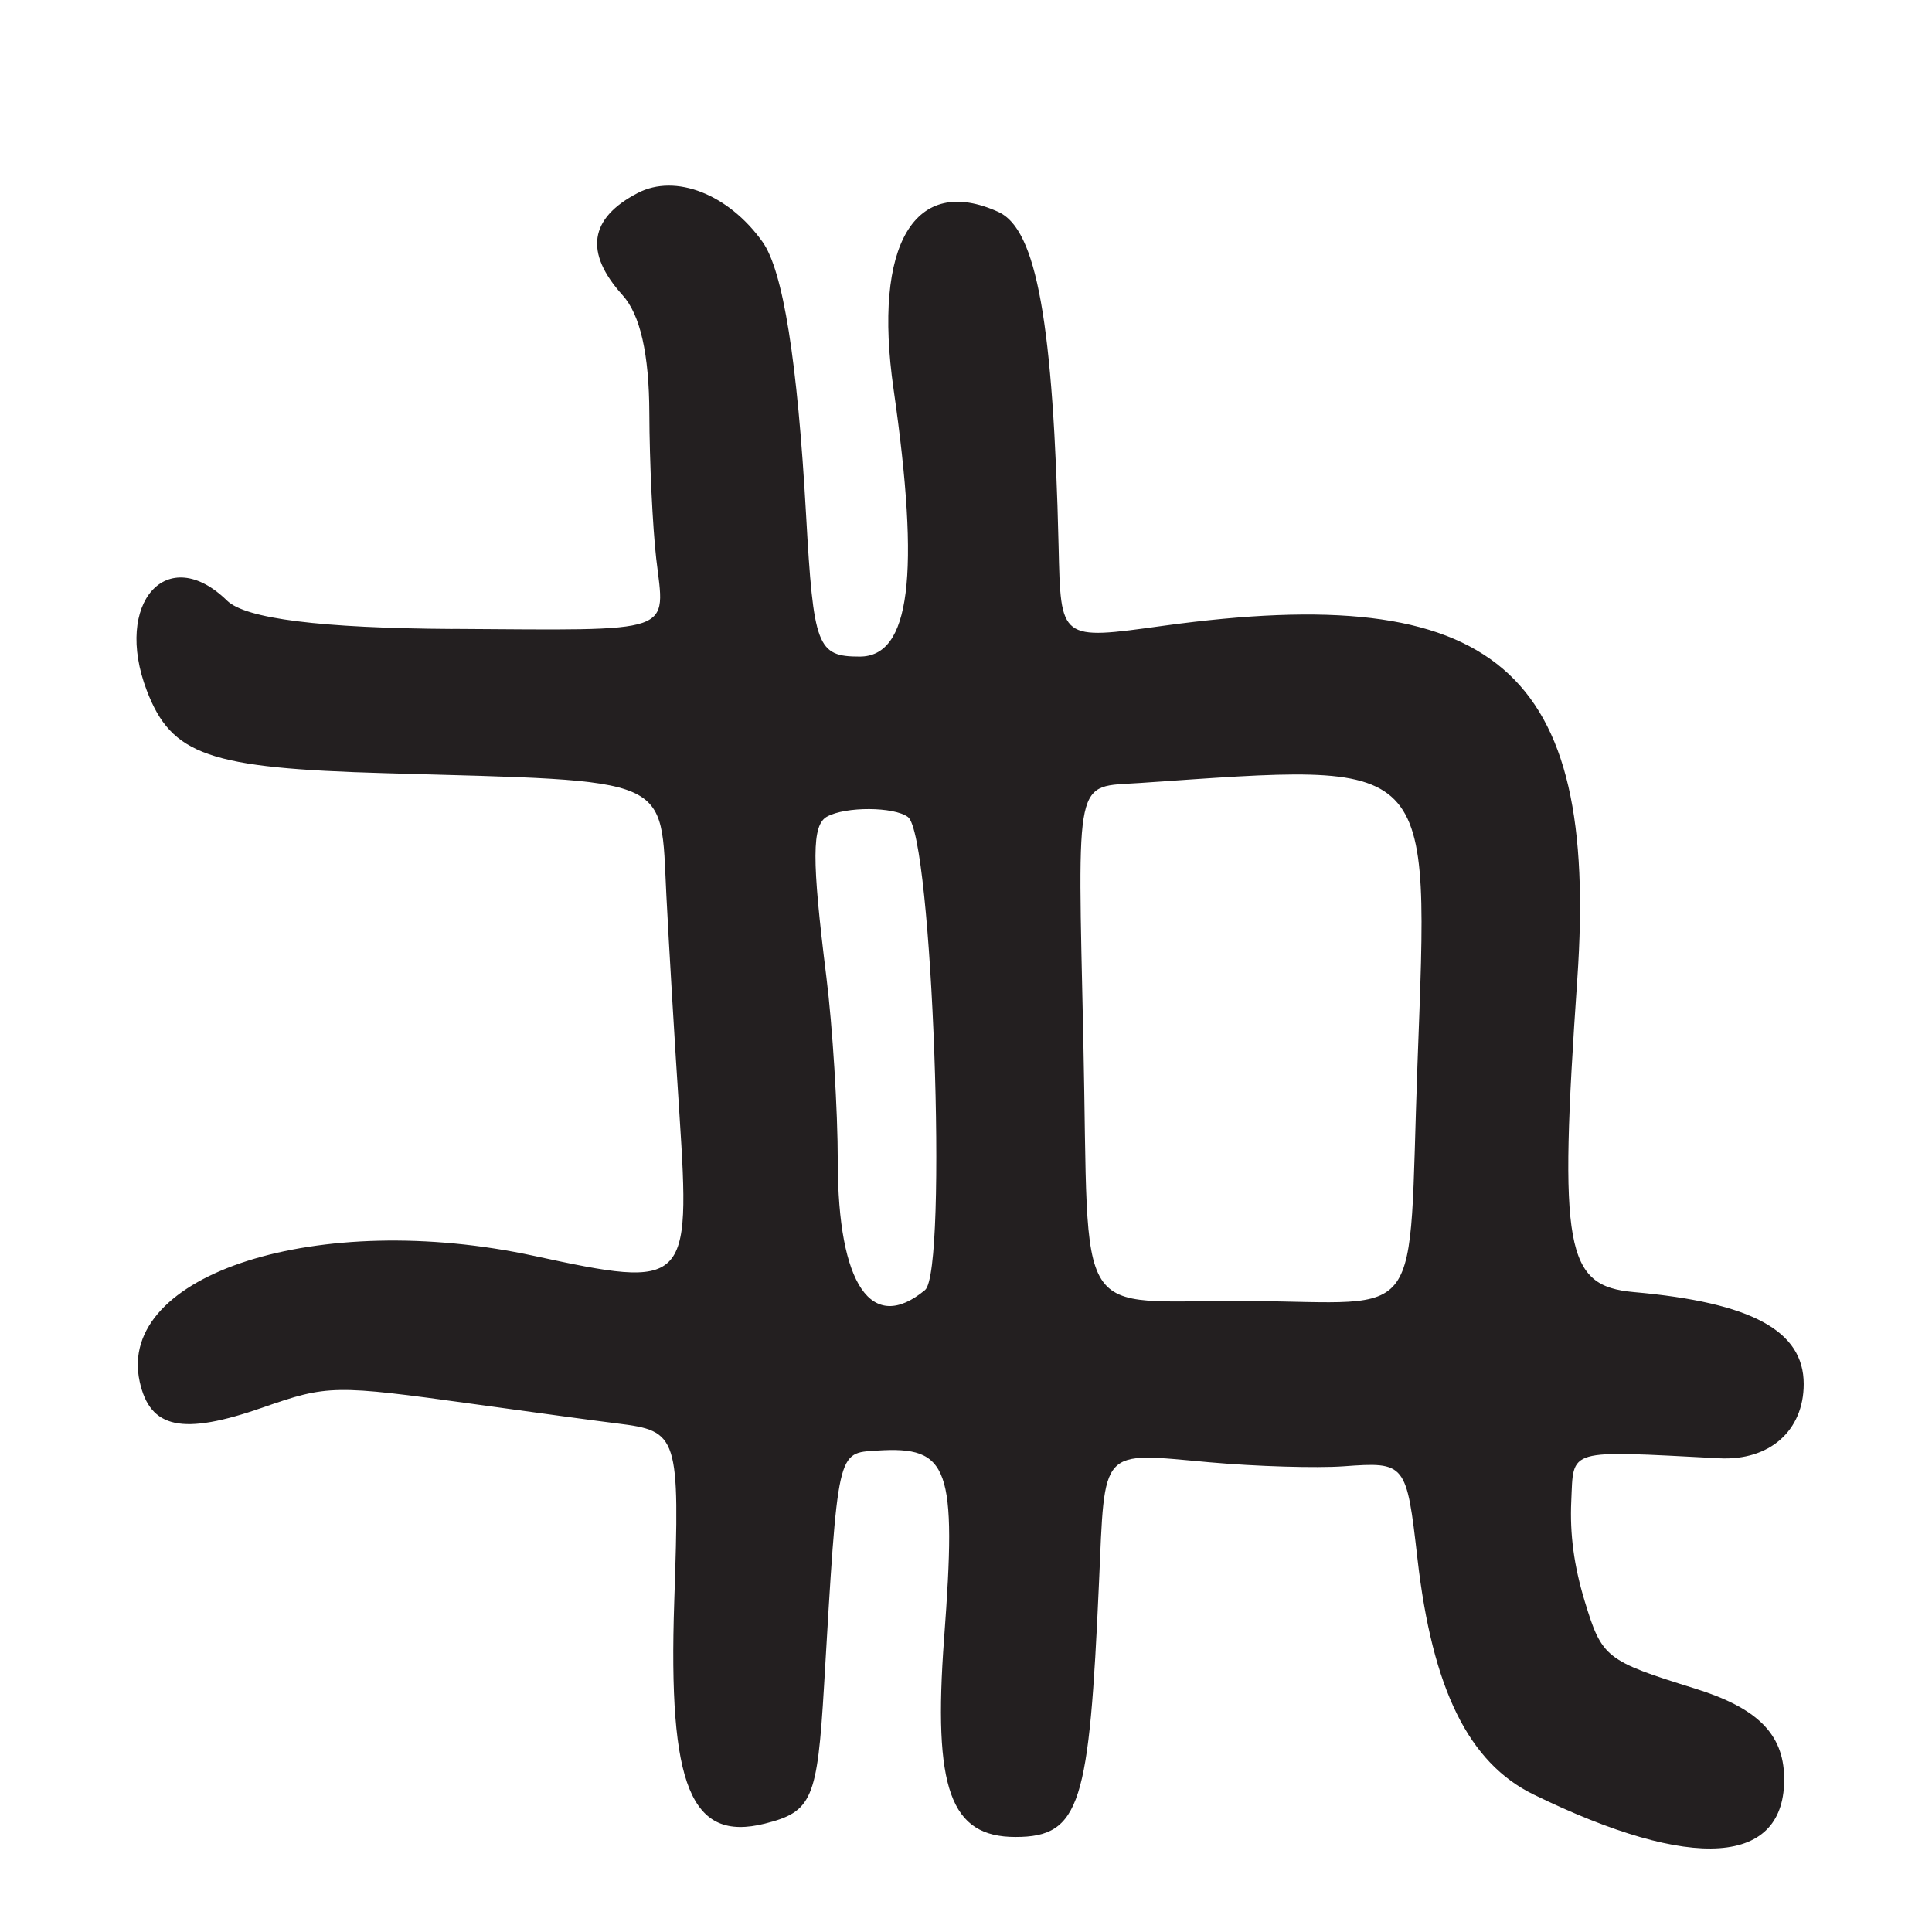 <?xml version="1.0" encoding="UTF-8"?>
<svg id="Layer_1" data-name="Layer 1" xmlns="http://www.w3.org/2000/svg" viewBox="0 0 256 256">
  <defs>
    <style>
      .cls-1 {
        fill: #231f20;
      }
    </style>
  </defs>
  <path class="cls-1" d="M59.97,83.34q-26.2-.16-29.88-3.75c-7.93-7.75-15.09.26-10.64,11.91,3.28,8.58,8.19,10.29,31.55,10.95,38.58,1.1,36.48.18,37.3,16.22.33,6.51,1.11,19.62,1.74,29.14,1.47,22.58,1.04,23-19.23,18.61-28.54-6.19-55.44,2.38-52.3,16.66,1.37,6.24,5.66,7.14,16.29,3.43,8.64-3.02,9.49-3.03,28.02-.46,8.07,1.12,16.62,2.28,19,2.57,8.07,1,8.26,1.59,7.52,23.64-.82,24.46,2.2,31.84,12.01,29.38,6.25-1.57,6.95-3.2,7.84-18.24,1.86-31.57,1.69-30.85,7.03-31.19,9.57-.62,10.57,2.18,8.88,24.87-1.48,19.95.81,26.33,9.46,26.33s9.76-4.42,11.06-33.64c.81-18.21,0-17.32,14.65-16.01,6.18.55,14.19.79,17.78.53,8.21-.6,8.32-.46,9.77,12.23,1.97,17.29,6.78,27.06,15.4,31.27,21.09,10.3,33.44,9.43,33.19-2.34-.12-5.71-3.57-9.14-11.79-11.7-11.87-3.69-12.36-4.08-14.64-11.59-1.42-4.67-1.98-8.88-1.78-13.25.33-7.05-.77-6.73,19.63-5.68,6.64.34,11.17-3.65,11.17-9.84,0-7.06-6.9-10.8-22.5-12.18-9.1-.81-9.98-5.62-7.5-41.47,2.85-41.17-10.86-52.87-54.86-46.82-13.73,1.89-13.58,2-13.87-10.53-.69-29.61-2.92-42-7.96-44.3-11.11-5.06-16.67,4.3-13.91,23.46,3.56,24.72,2.2,35.45-4.48,35.45-5.64,0-6.13-1.3-7.11-18.79-1.14-20.39-3.05-32.33-5.77-36.16-4.5-6.32-11.53-9.08-16.53-6.48-6.44,3.34-7.11,7.9-2.01,13.55q3.5,3.87,3.54,15.62c.02,6.46.44,15.12.91,19.25,1.18,10.14,2.96,9.52-26.99,9.34ZM151.03,103.75c39.44-2.7,38.29-3.88,36.79,37.36-1.27,34.98,1.28,31.43-22.45,31.28-23.57-.15-21,3.93-21.82-34.46-.77-35.75-1.24-33.58,7.47-34.18ZM109.59,108.21c2.43-1.36,8.87-1.33,10.72.05,3.24,2.42,5.32,60.14,2.26,62.68-7.08,5.87-11.54-.68-11.56-16.98,0-6.9-.69-17.92-1.51-24.5-1.95-15.64-1.93-20.12.08-21.25Z"/>
</svg>